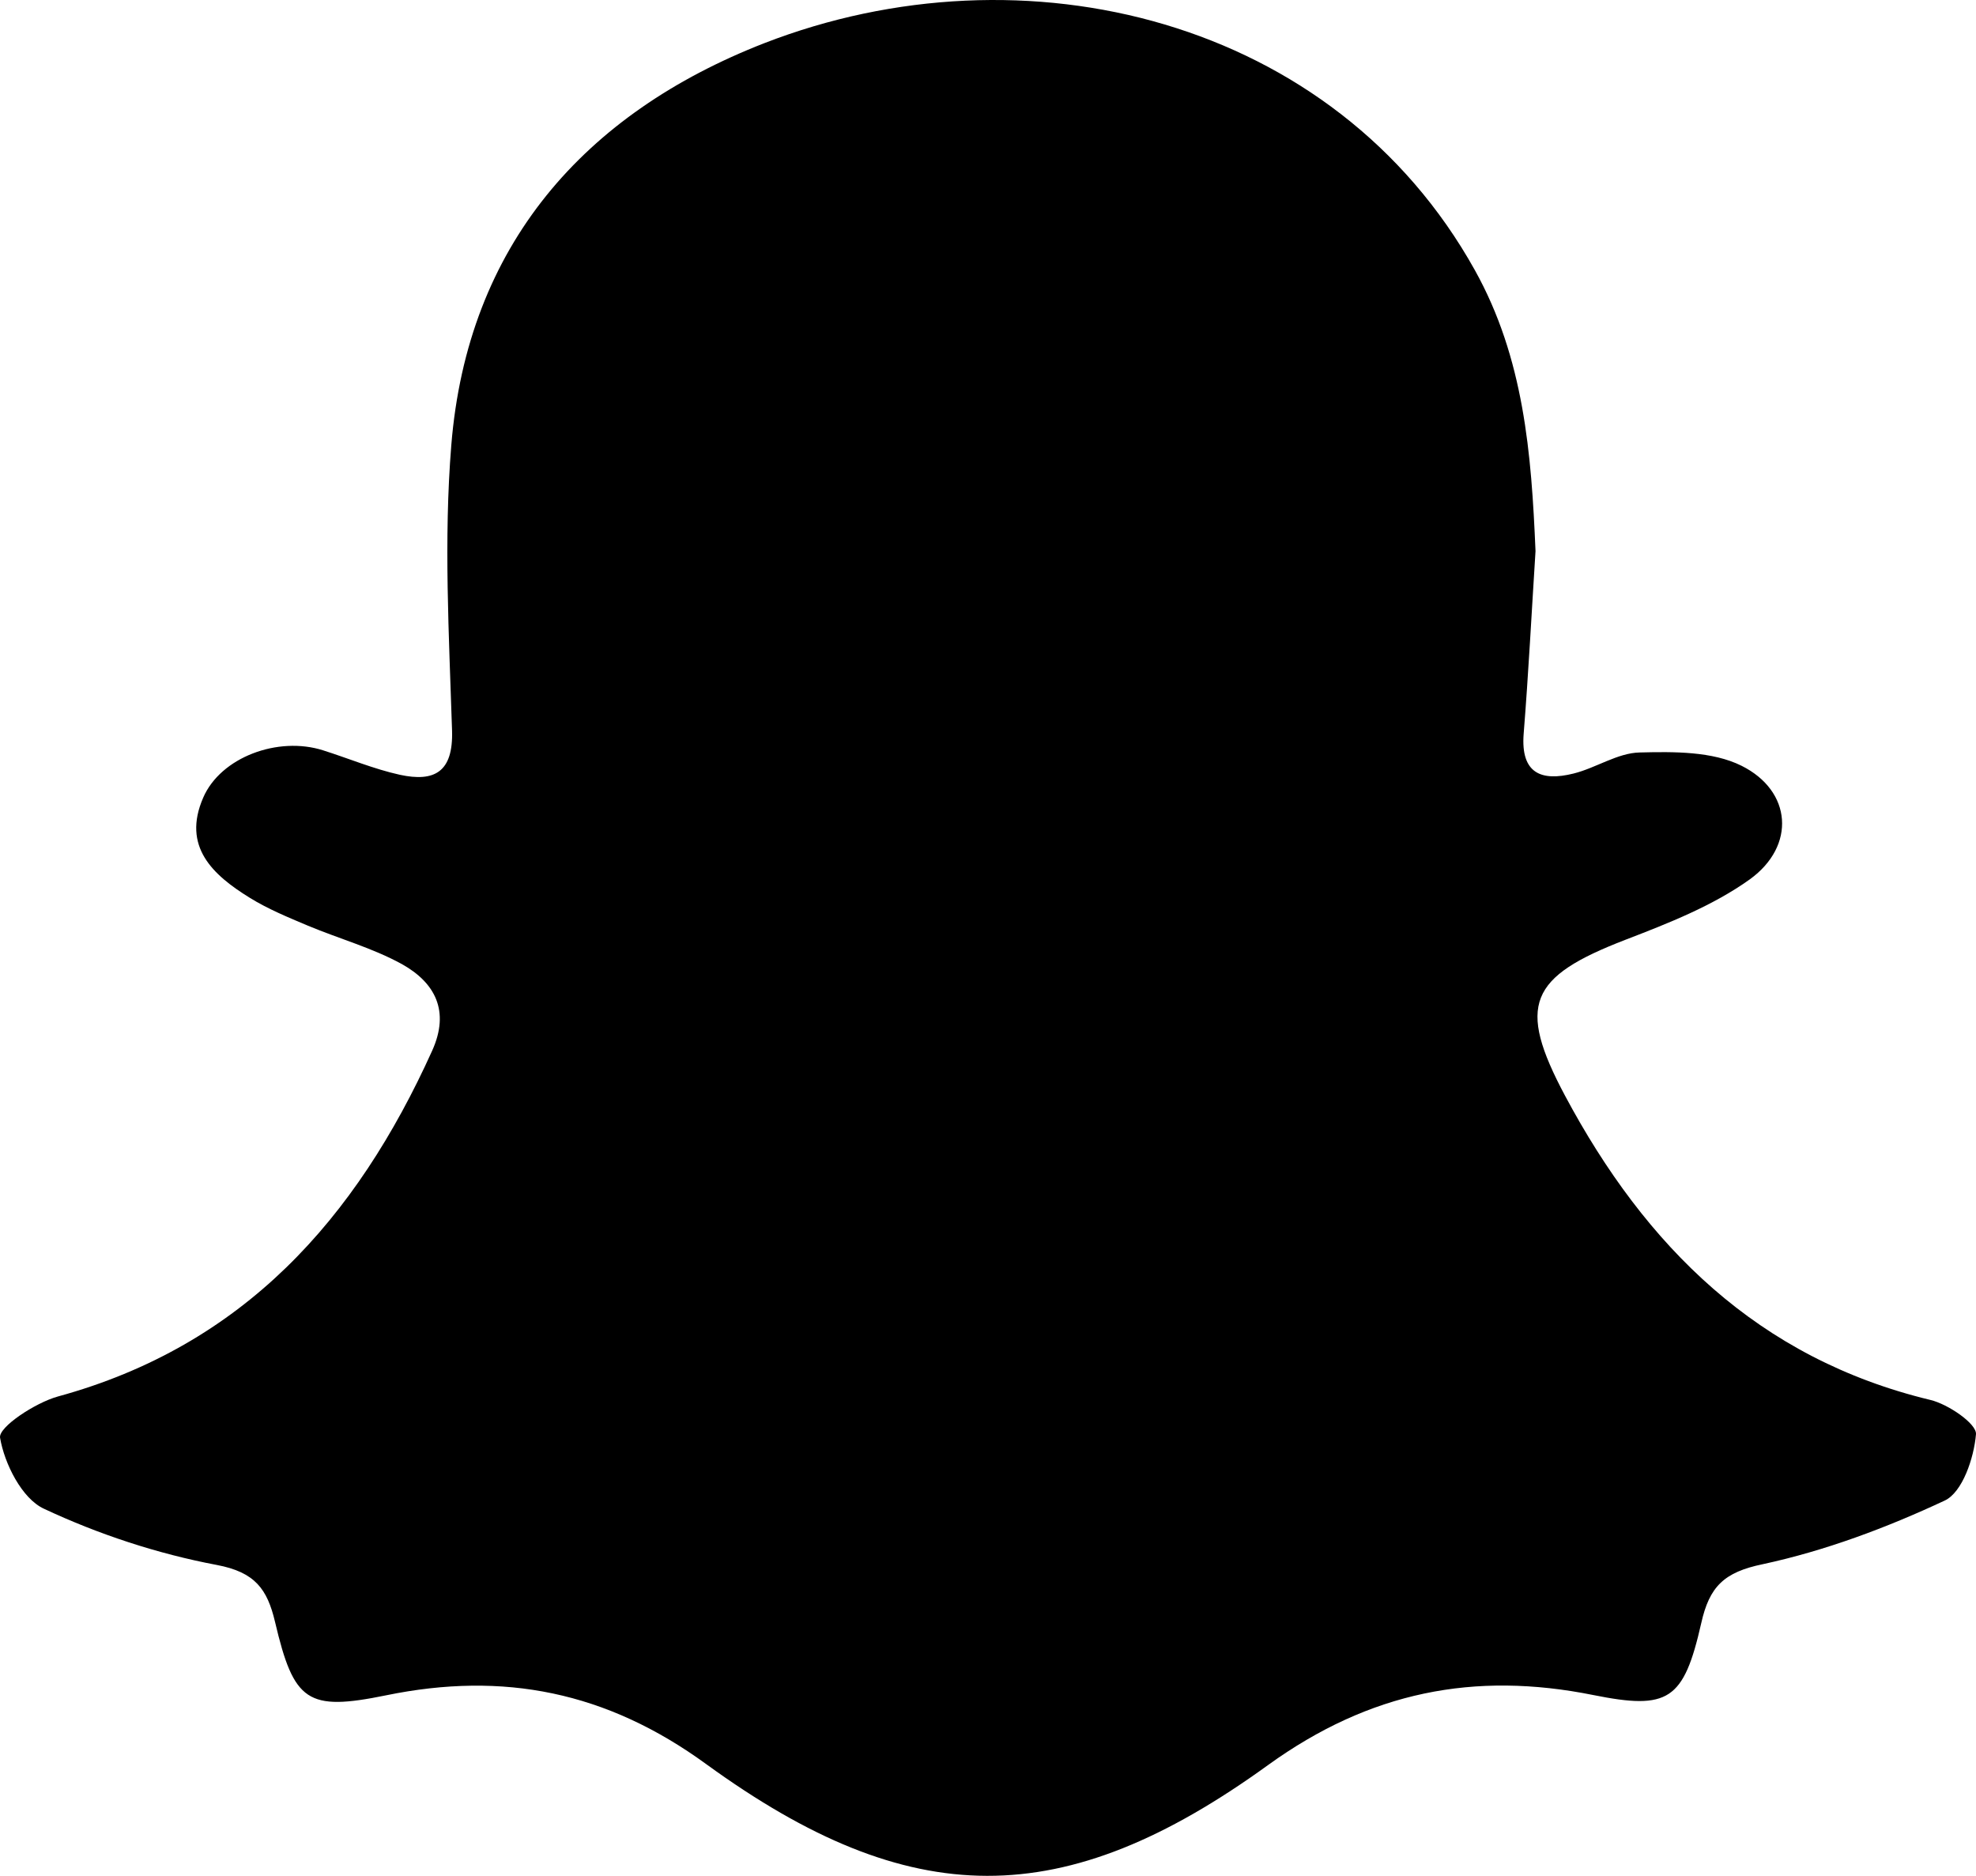 <?xml version="1.0" encoding="UTF-8"?>
<!-- Generator: Adobe Illustrator 15.0.2, SVG Export Plug-In . SVG Version: 6.00 Build 0)  -->
<!DOCTYPE svg PUBLIC "-//W3C//DTD SVG 1.1//EN" "http://www.w3.org/Graphics/SVG/1.1/DTD/svg11.dtd">
<svg xmlns="http://www.w3.org/2000/svg" xmlns:xlink="http://www.w3.org/1999/xlink" version="1.1" id="Layer_1" x="0px" y="0px" width="512px" height="485.947px" viewBox="0 0 512 485.947" enable-background="new 0 0 512 485.947" xml:space="preserve">
<g>
	<g id="XMLID_2_">
		<g>
			<path d="M407.702,200.394c5.858-1.452,11.426-5.348,17.17-5.459c8.852-0.224,18.845-0.312,26.379,3.445     c13.081,6.524,14.115,20.751,2.162,29.406c-9.581,6.861-21.122,11.396-32.298,15.687c-24.865,9.602-28.17,16.831-15.596,40.386     c20.839,39.015,50.015,68.056,94.658,78.806c4.621,1.095,12.047,6.196,11.817,8.878c-0.507,6.102-3.5,15.068-8.122,17.196     c-15.014,7.027-30.919,12.987-47.082,16.467c-10.081,2.074-13.865,5.798-15.986,15.291c-4.541,20.021-8.514,22.514-27.927,18.622     c-30.865-6.217-58.001-0.865-84.302,18.122c-53.068,38.393-92.613,38.23-145.57-0.217     c-25.825-18.824-52.572-24.088-82.981-17.838c-20.393,4.169-23.893,1.703-28.765-19.041c-2.013-8.486-5.183-12.858-15.067-14.729     c-15.349-2.893-30.667-7.933-44.809-14.568c-5.716-2.628-10.247-11.703-11.368-18.398c-0.449-2.75,9.105-9.041,14.953-10.67     c48.059-13.135,77.326-46.014,97.012-89.596c4.648-10.312,0.727-17.615-7.811-22.406c-7.619-4.196-16.247-6.574-24.369-9.966     c-5.128-2.159-10.365-4.312-15.071-7.224c-9.574-5.909-17.616-13.25-12.074-25.96c4.514-10.449,19.382-15.99,31.088-12.24     c6.636,2.105,13.133,4.845,19.886,6.331c8.849,1.902,13.838-0.614,13.5-11.459c-0.783-24.615-2.188-49.431-0.195-73.938     c4.199-51.781,34.477-85.955,81.079-104.13c67.359-26.159,147.793-6.413,184.115,58.758     c12.743,22.852,14.676,47.581,15.736,72.815c-1.007,15.824-1.817,31.618-3.074,47.362     C394.006,200.394,399.385,202.462,407.702,200.394z" fill="#000000"/>
		</g>
	</g>
</g>
</svg>
